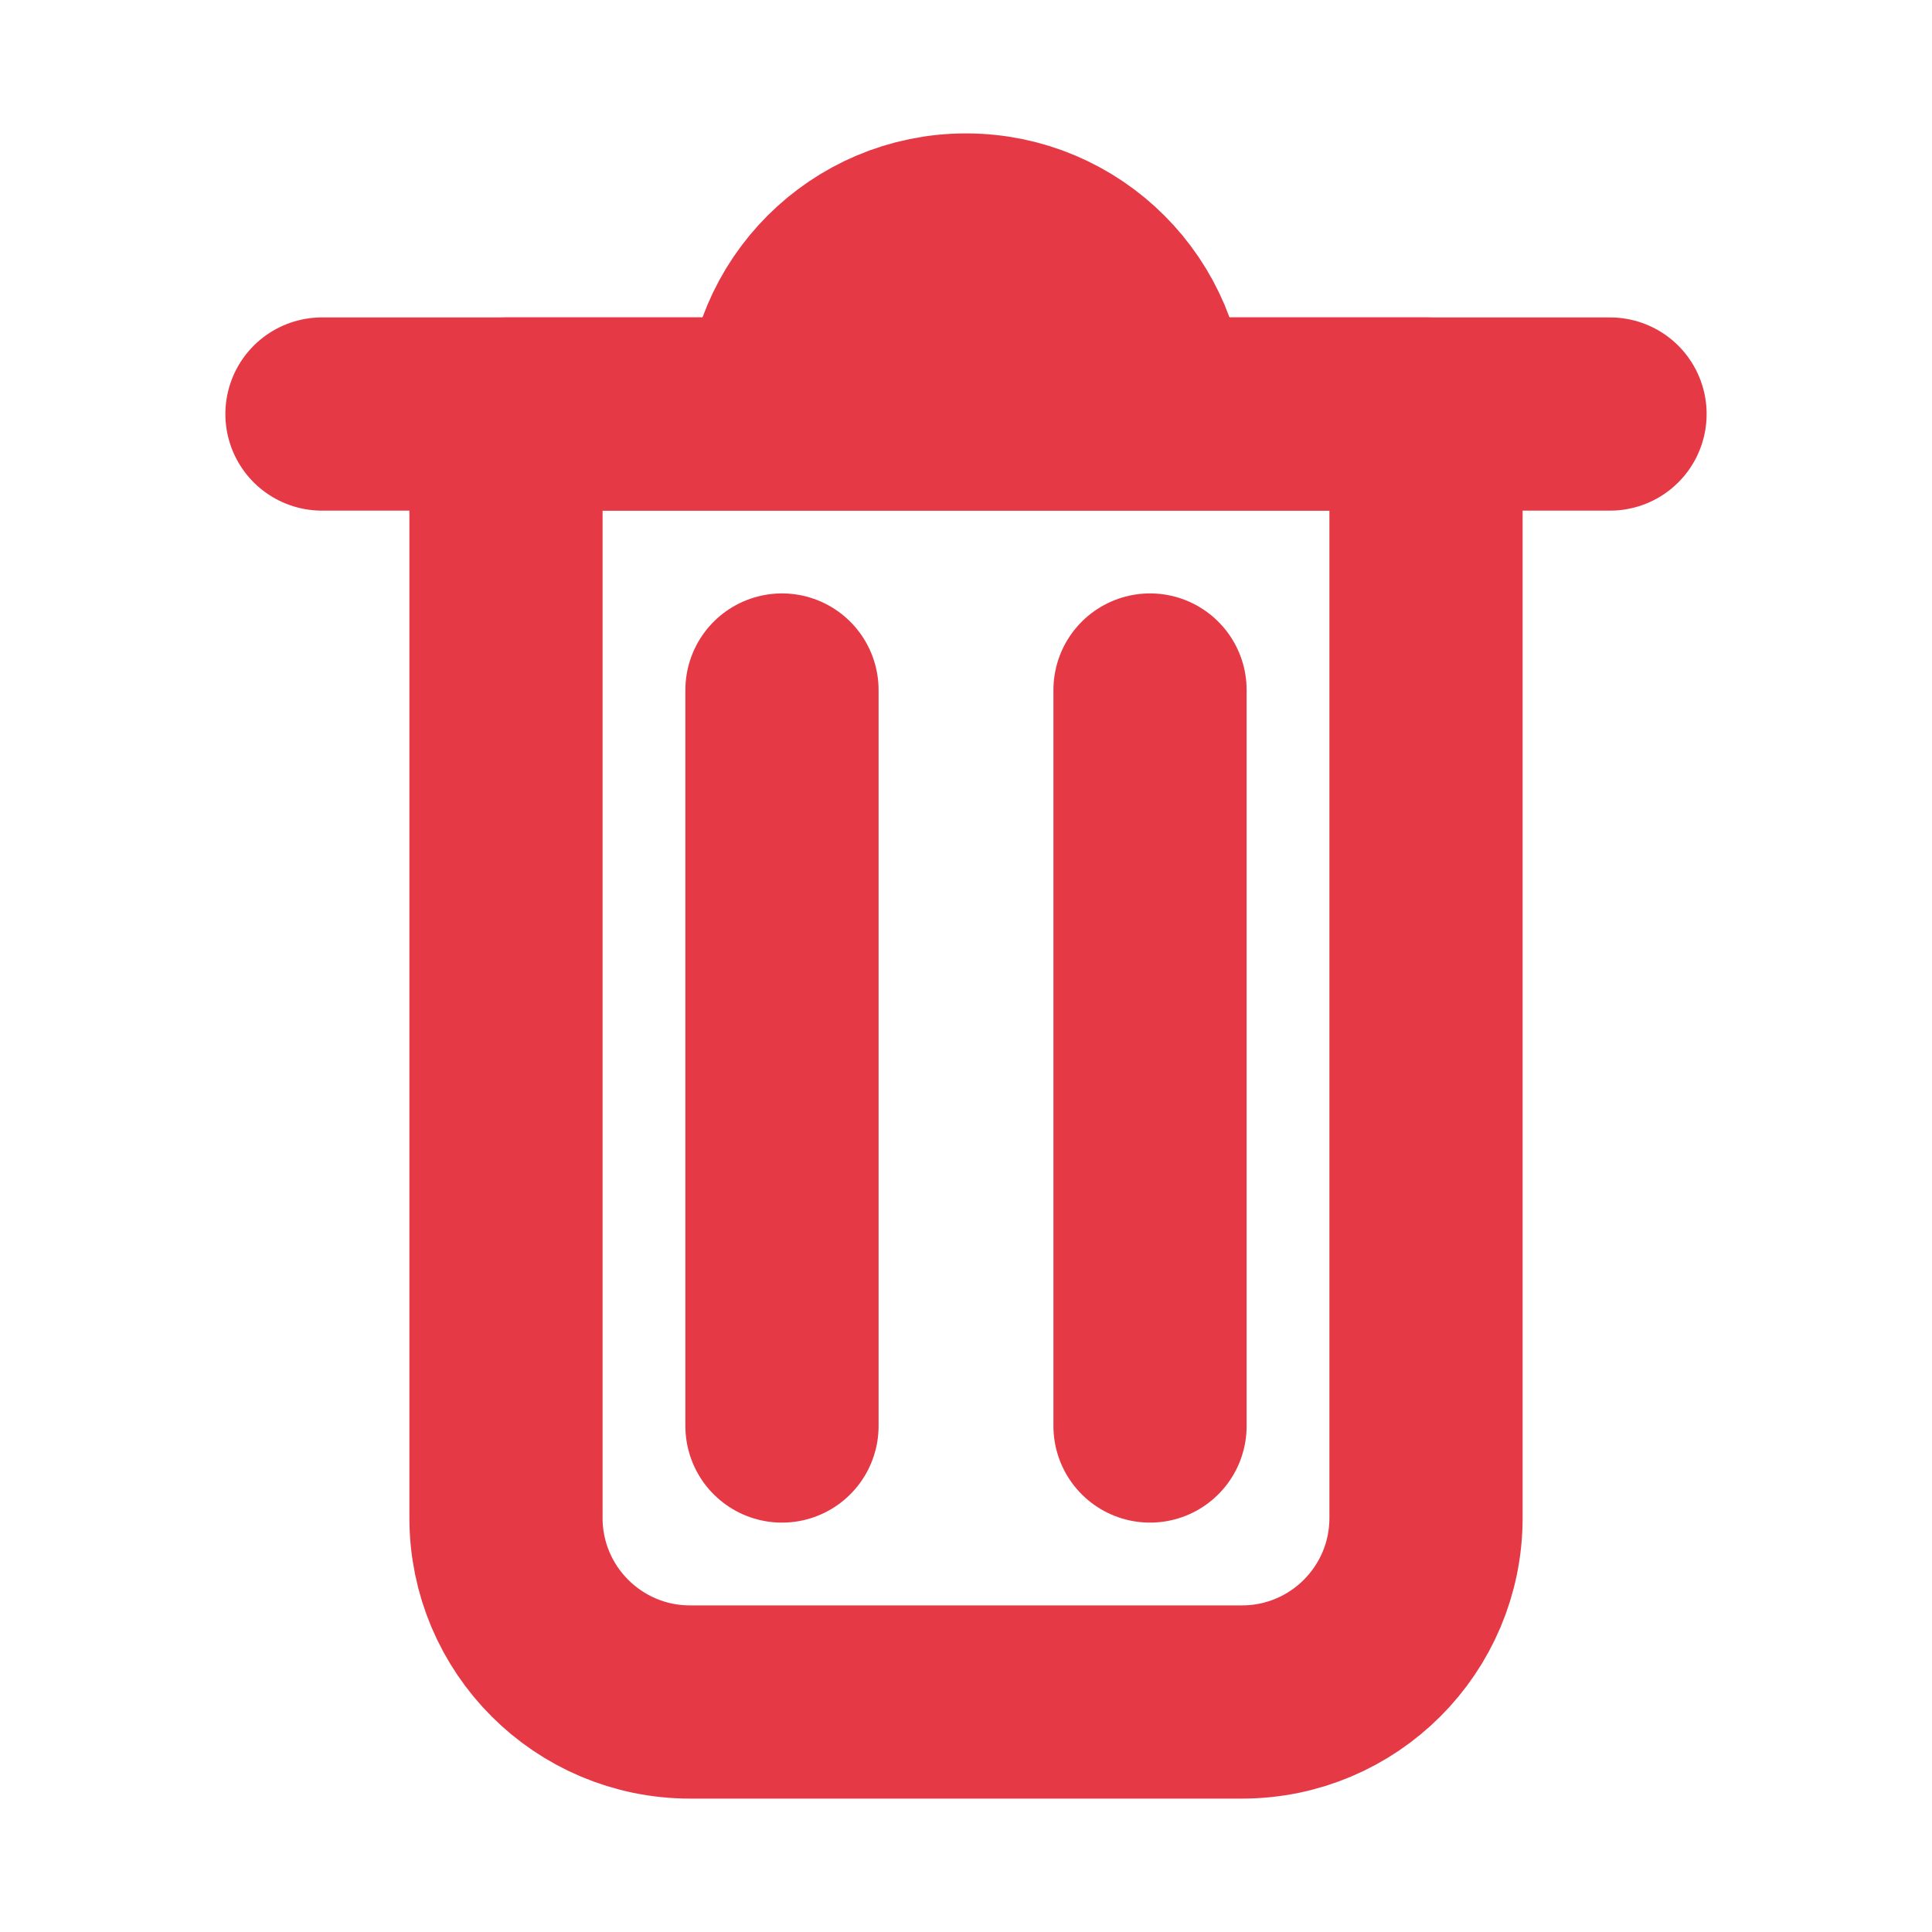 <svg width="20" height="20" viewBox="0 0 20 20" fill="none" xmlns="http://www.w3.org/2000/svg">
  <path fill-rule="evenodd" clip-rule="evenodd"
    d="M5.238 4.286H14.762V15.714C14.762 16.766 13.909 17.619 12.857 17.619H7.143C6.091 17.619 5.238 16.766 5.238 15.714V4.286ZM10 2.381C11.052 2.381 11.905 3.234 11.905 4.286H8.095C8.095 3.234 8.948 2.381 10 2.381Z"
    stroke="#E63946" stroke-width="2" stroke-linecap="round" stroke-linejoin="round" />
  <path d="M3.333 4.286H16.667" stroke="#E63946" stroke-width="2" stroke-linecap="round" stroke-linejoin="round" />
  <path d="M8.095 7.143V14.762" stroke="#E63946" stroke-width="2" stroke-linecap="round" stroke-linejoin="round" />
  <path d="M11.905 7.143V14.762" stroke="#E63946" stroke-width="2" stroke-linecap="round" stroke-linejoin="round" />
</svg>